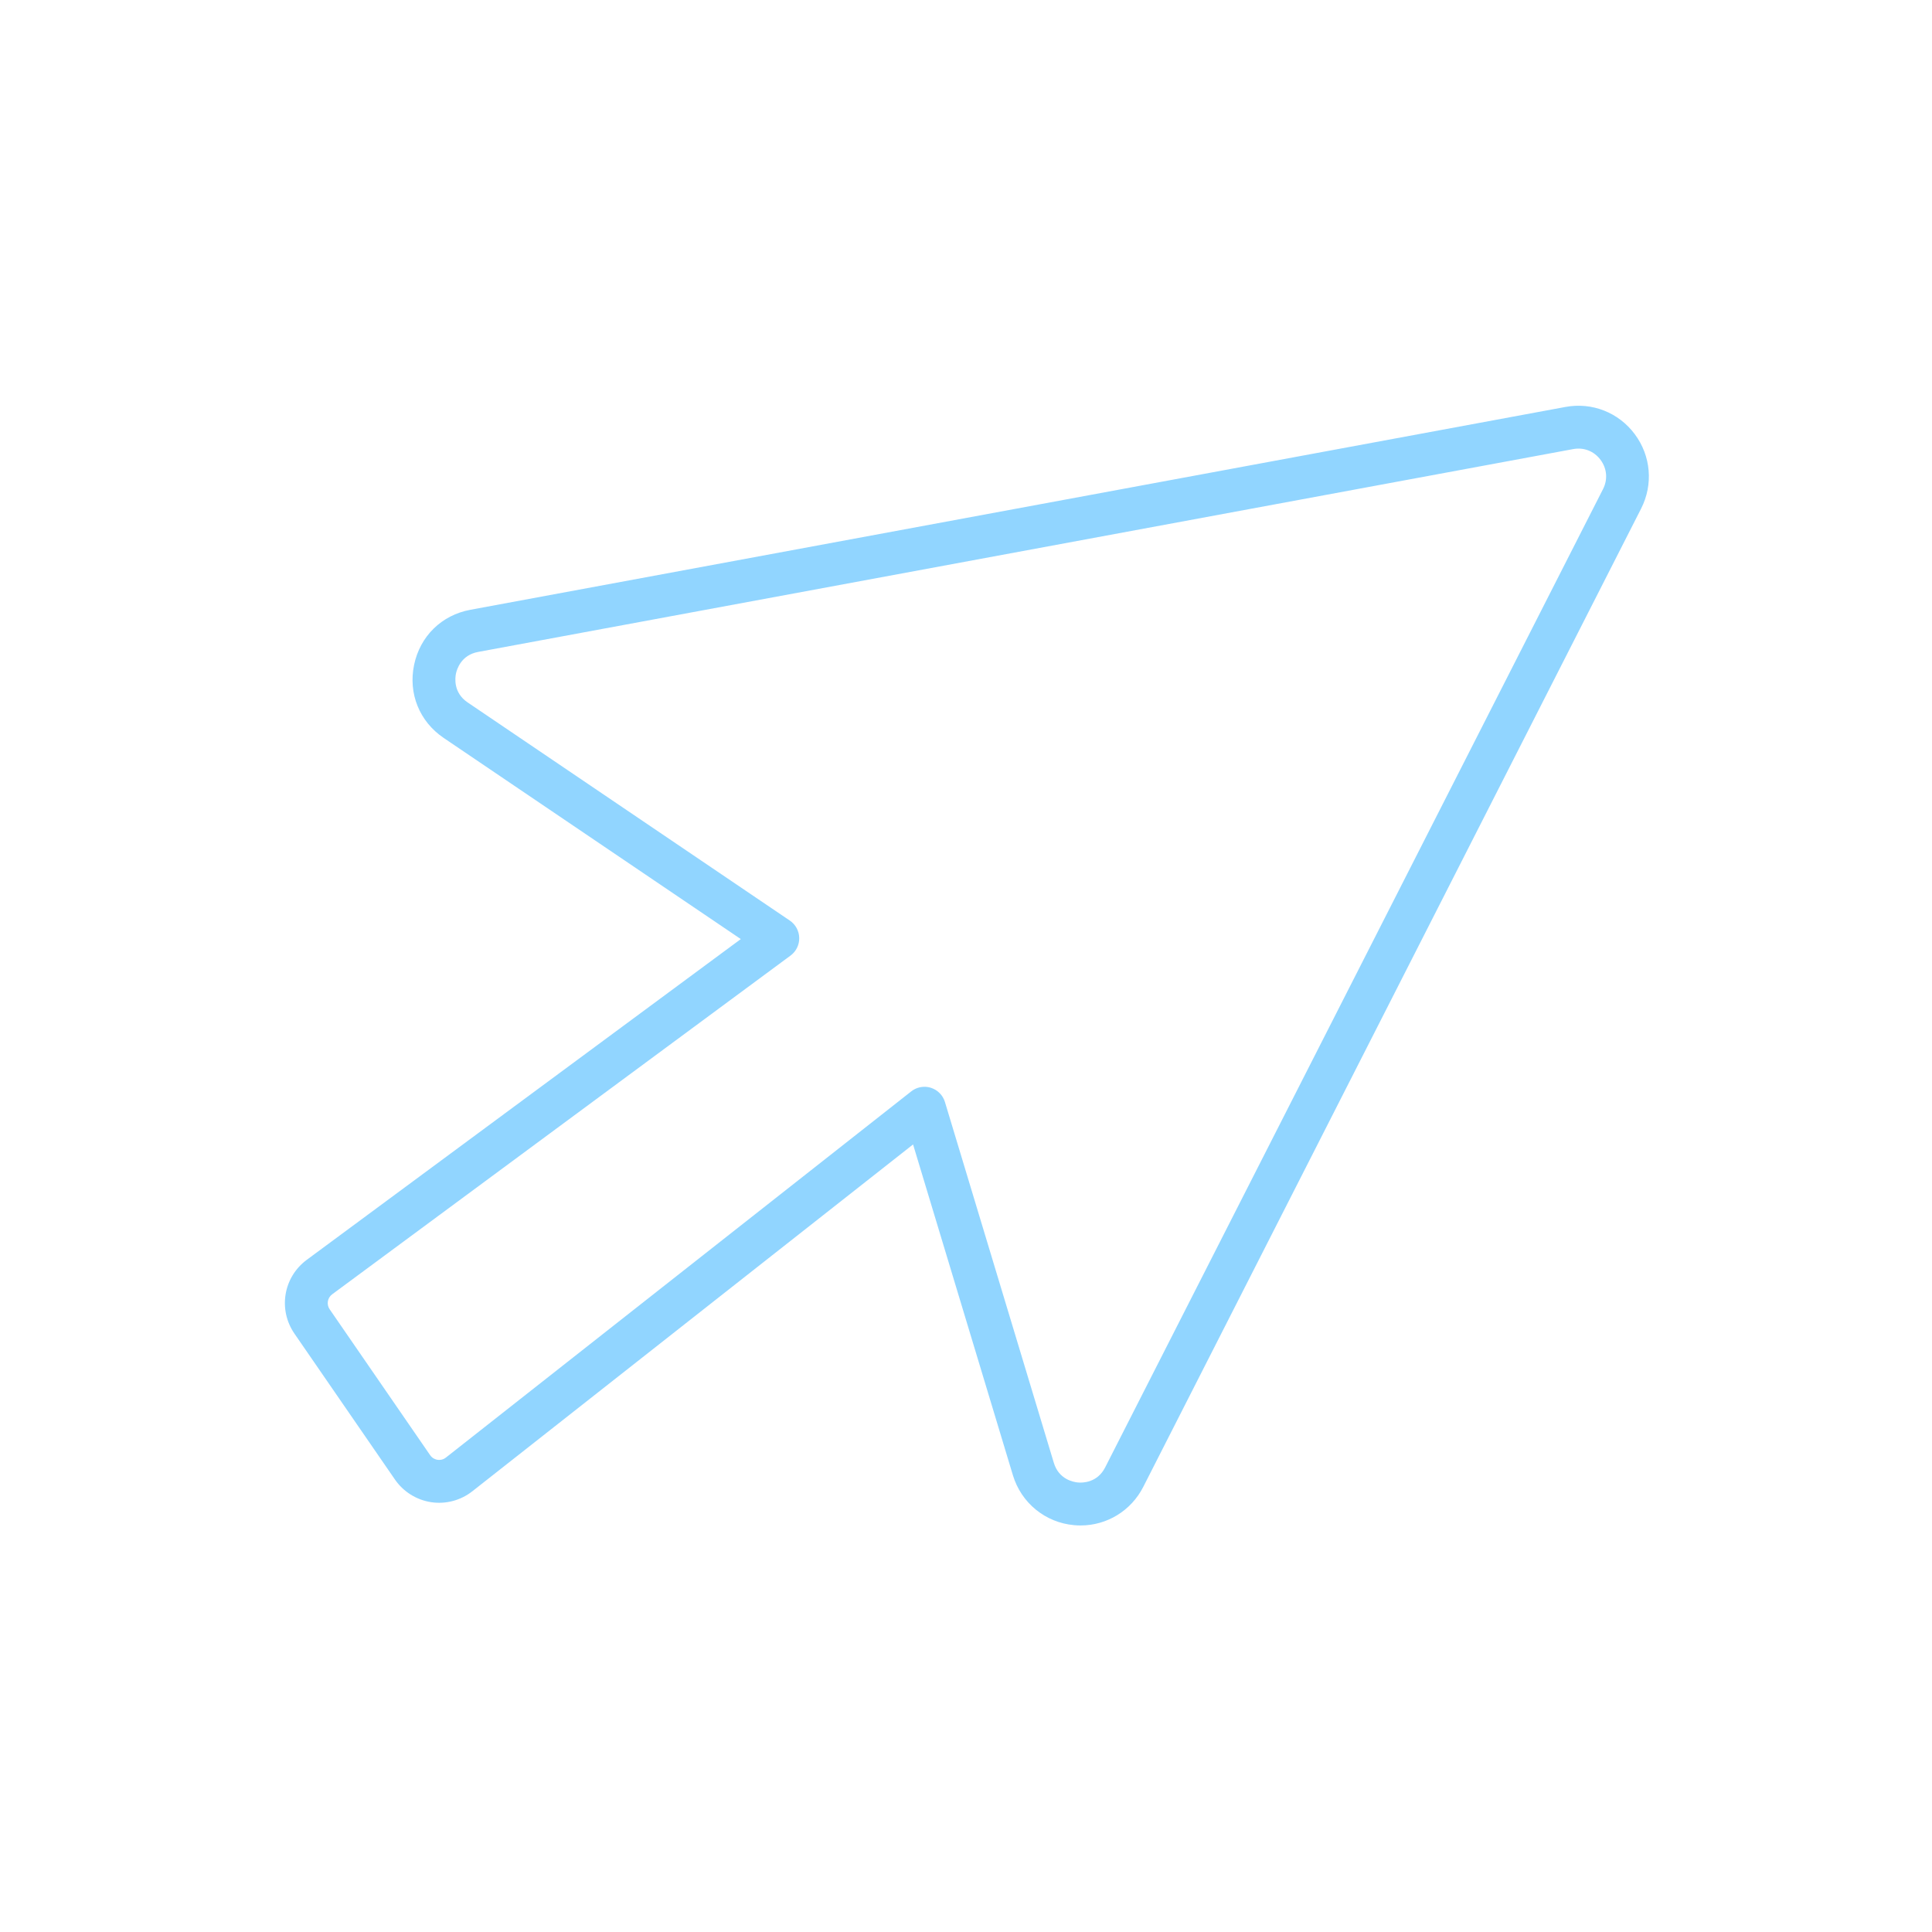 <svg width="118" height="118" viewBox="0 0 118 118" fill="none" xmlns="http://www.w3.org/2000/svg">
<g id="Monotone/White arrow">
<path id="Fill 3" fill-rule="evenodd" clip-rule="evenodd" d="M56.464 66.378C56.595 66.378 56.727 66.397 56.856 66.438C57.268 66.568 57.589 66.894 57.714 67.308L64.364 89.343C64.671 90.363 65.57 90.521 65.838 90.545C66.106 90.57 67.017 90.573 67.5 89.623L97.906 29.875C98.207 29.285 98.15 28.616 97.755 28.085C97.36 27.554 96.737 27.309 96.086 27.429L29.201 39.818C28.162 40.01 27.903 40.881 27.848 41.143C27.793 41.405 27.683 42.307 28.56 42.901L48.239 56.225C48.591 56.463 48.805 56.858 48.814 57.282C48.823 57.708 48.625 58.111 48.283 58.363L20.289 79.051C19.997 79.267 19.93 79.67 20.136 79.969L26.272 88.878C26.415 89.085 26.615 89.143 26.721 89.159C26.827 89.175 27.036 89.18 27.233 89.024L55.657 66.657C55.89 66.474 56.175 66.378 56.464 66.378ZM65.996 93.17C65.866 93.17 65.736 93.164 65.605 93.152C63.844 92.995 62.376 91.797 61.864 90.101L55.767 69.899L28.846 91.084C28.137 91.641 27.221 91.884 26.33 91.748C25.439 91.612 24.635 91.109 24.123 90.366L17.986 81.457C16.974 79.987 17.304 78.005 18.739 76.944L45.245 57.356L27.098 45.07C25.619 44.069 24.927 42.359 25.291 40.609C25.656 38.858 26.972 37.568 28.727 37.244L95.612 24.855C97.237 24.553 98.86 25.192 99.848 26.52C100.836 27.847 100.984 29.589 100.233 31.065L69.827 90.813C69.083 92.274 67.608 93.17 65.996 93.17Z" fill="#91D5FF"/>
</g>
</svg>
